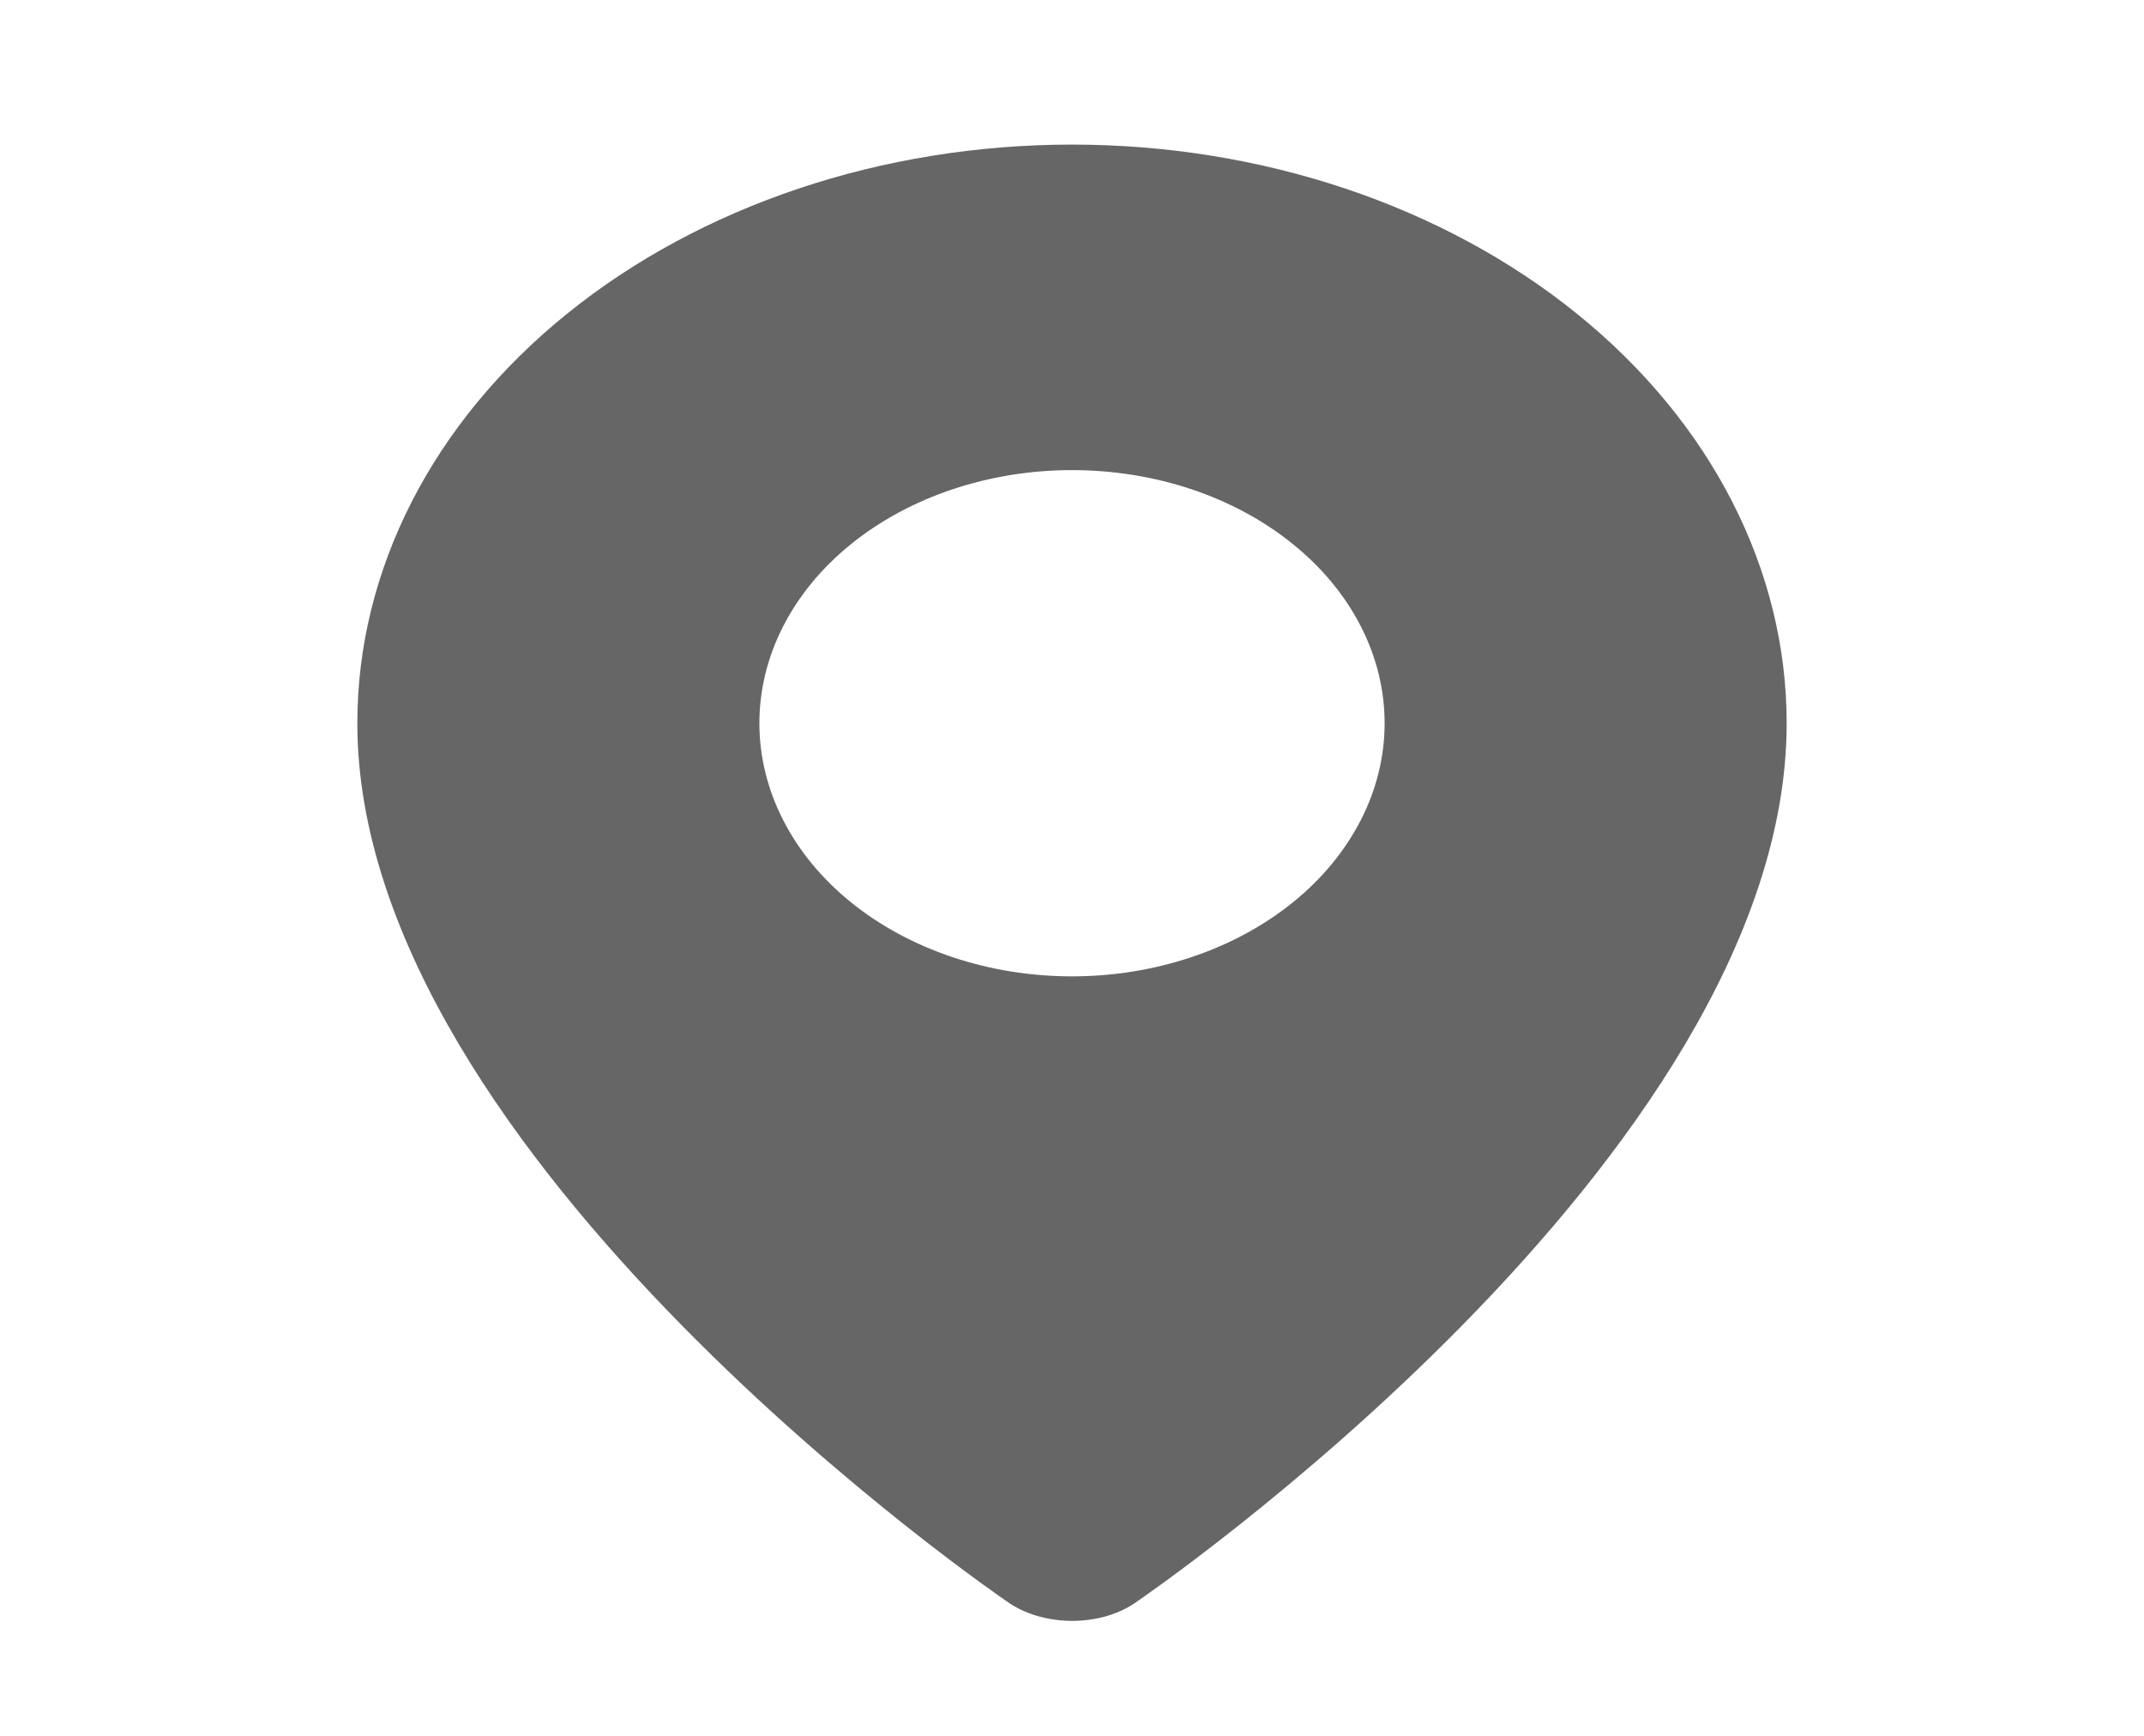 <svg width="21" height="17" viewBox="0 0 21 17" fill="none" xmlns="http://www.w3.org/2000/svg">
<path fill-rule="evenodd" clip-rule="evenodd" d="M9.854 15.678C9.854 15.678 3.5 11.345 3.5 7.083C3.5 5.58 4.237 4.138 5.55 3.076C6.863 2.013 8.643 1.416 10.5 1.416C12.357 1.416 14.137 2.013 15.45 3.076C16.762 4.138 17.5 5.58 17.5 7.083C17.5 11.345 11.146 15.678 11.146 15.678C10.792 15.941 10.21 15.938 9.854 15.678ZM10.5 9.562C10.902 9.562 11.3 9.498 11.672 9.373C12.043 9.249 12.381 9.066 12.665 8.836C12.95 8.606 13.175 8.332 13.329 8.031C13.483 7.731 13.562 7.408 13.562 7.083C13.562 6.757 13.483 6.435 13.329 6.134C13.175 5.833 12.95 5.56 12.665 5.33C12.381 5.099 12.043 4.917 11.672 4.792C11.3 4.668 10.902 4.604 10.5 4.604C9.688 4.604 8.909 4.865 8.334 5.33C7.76 5.795 7.438 6.425 7.438 7.083C7.438 7.74 7.76 8.371 8.334 8.836C8.909 9.301 9.688 9.562 10.5 9.562Z" fill="black" fill-opacity="0.6"/>
</svg>
